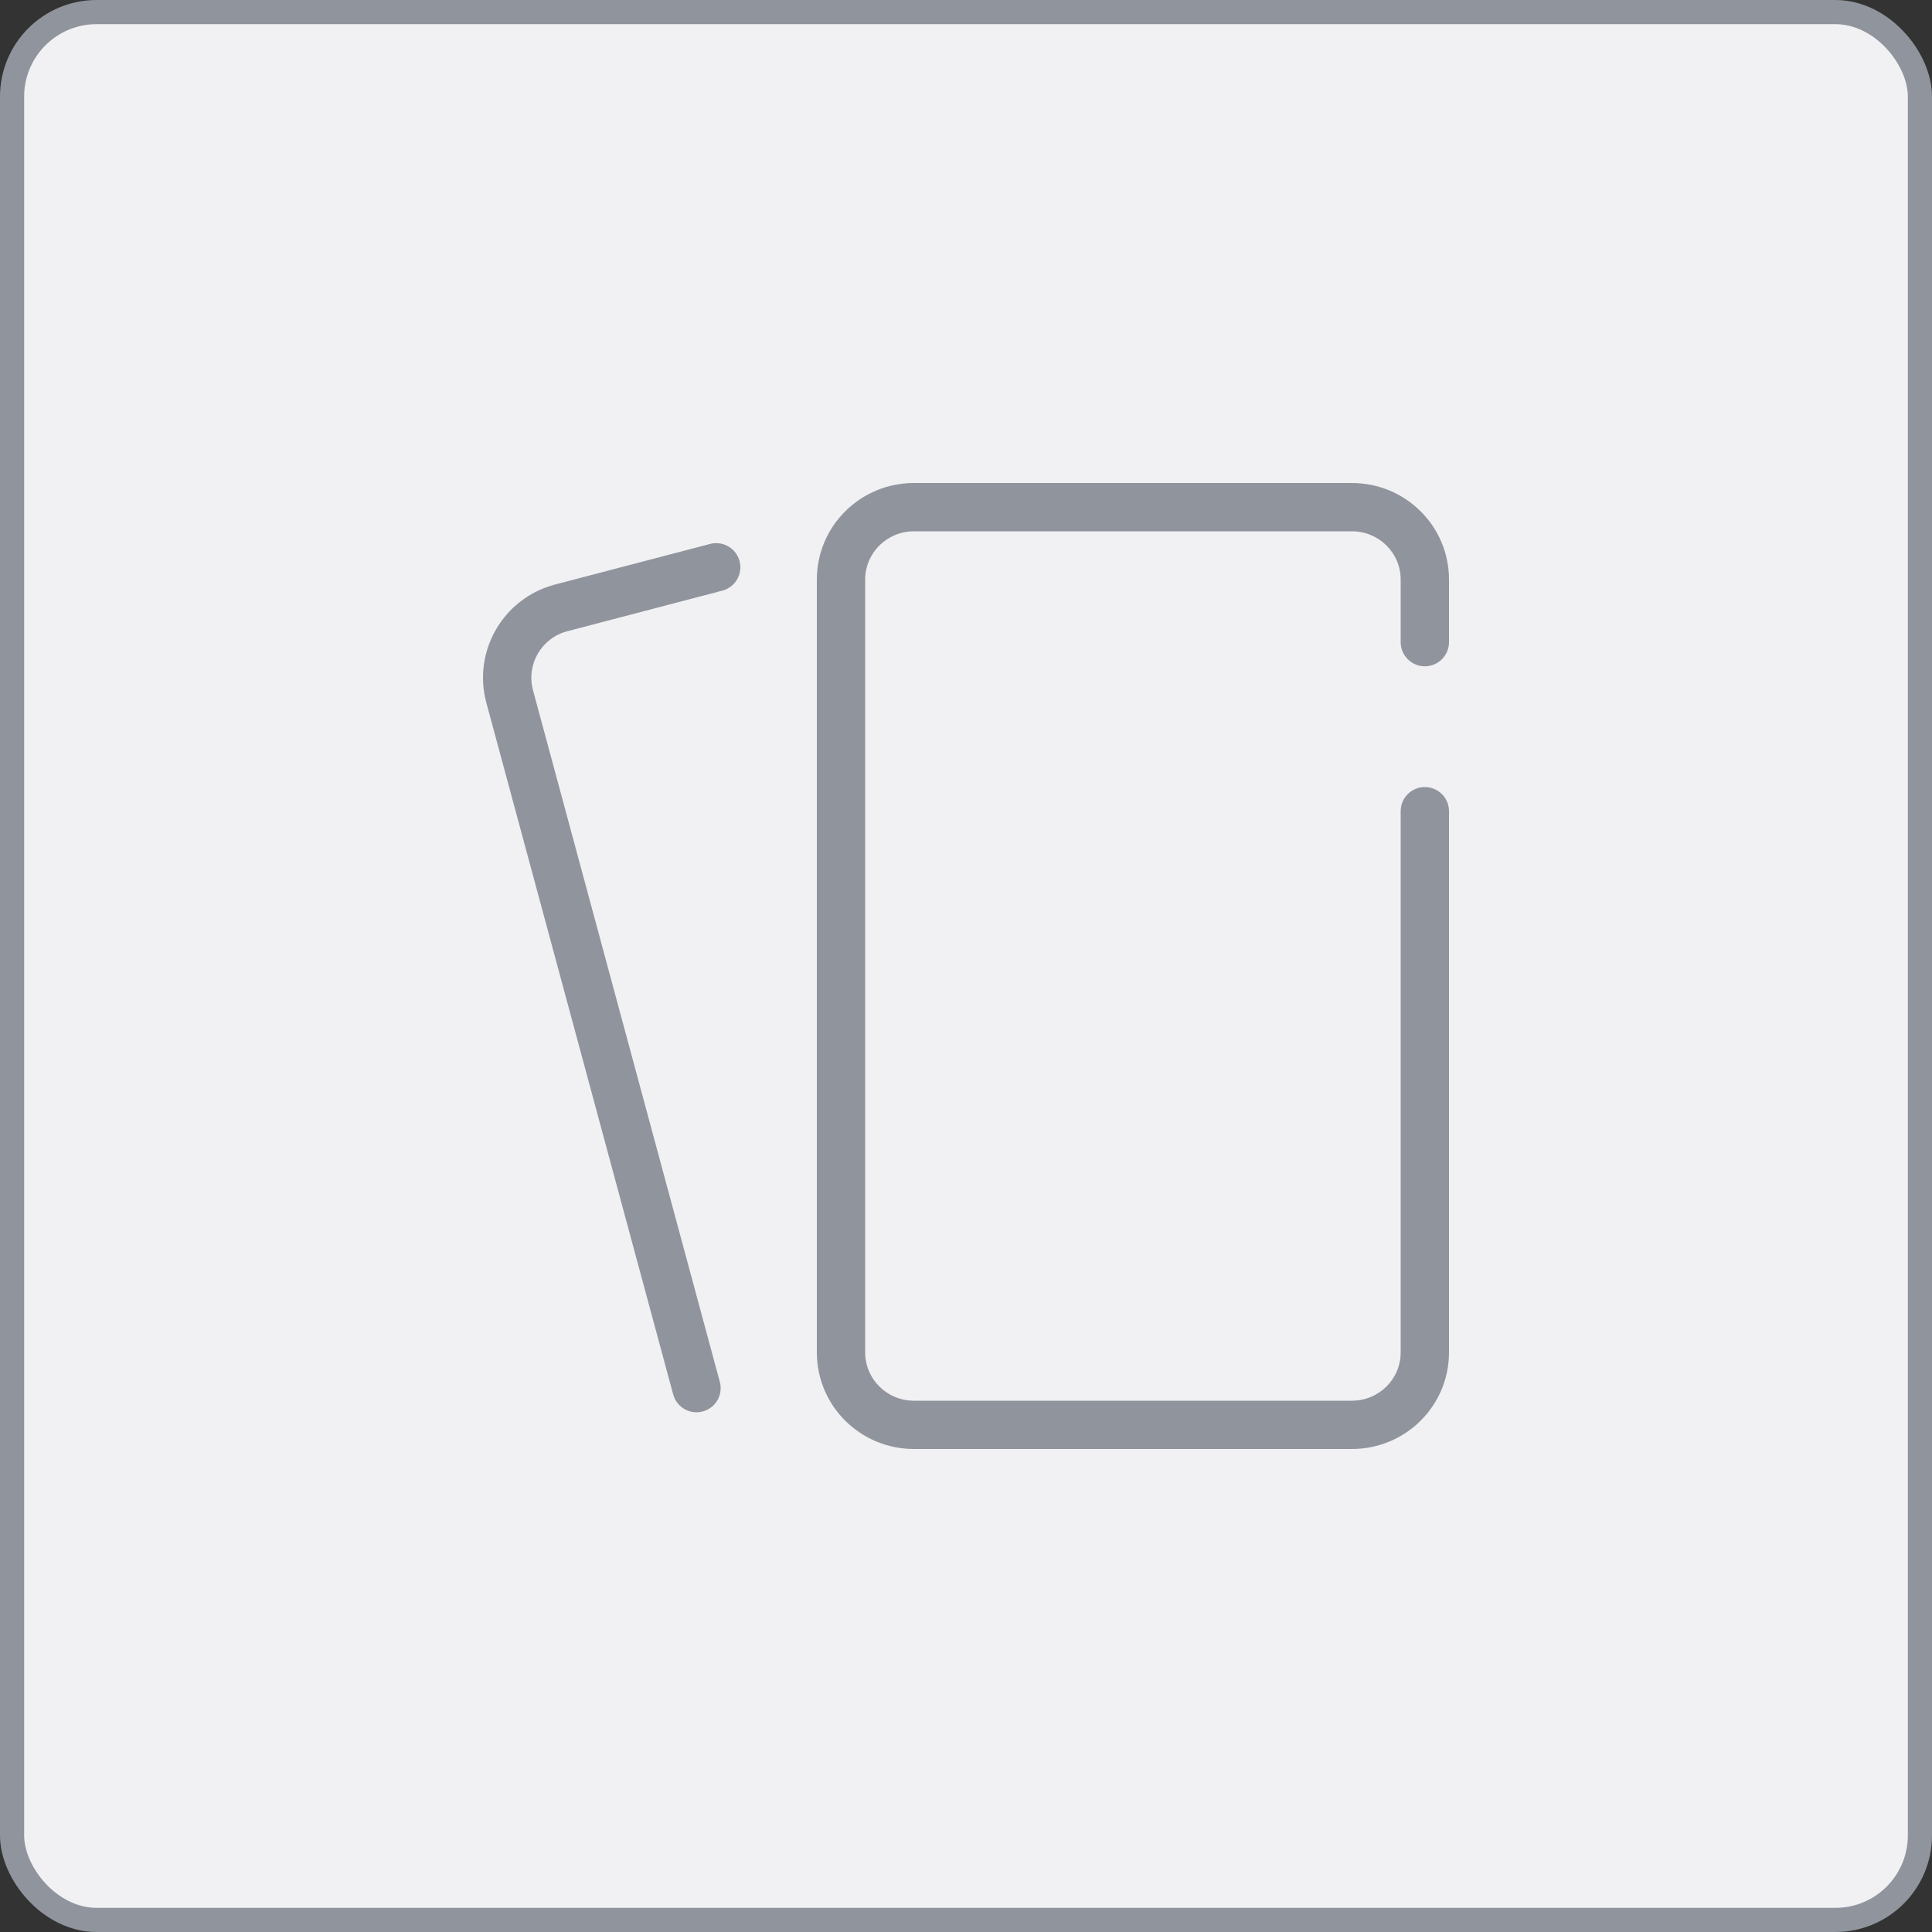 <svg width="80" height="80" viewBox="0 0 80 80" fill="none" xmlns="http://www.w3.org/2000/svg">
<rect x="0" y="0" width="80" height="80" fill="#333333" stroke="none"/>
<g clip-path="url(#clip0_2323_122237)">
<rect x="0.5" y="0.5" width="79" height="79" rx="3.5" fill="#F1F1F4" stroke="#90949D"/>
<path fill-rule="evenodd" clip-rule="evenodd" d="M35.825 24C35.825 22.899 36.72 22 37.846 22H55.978C57.104 22 57.999 22.899 57.999 24V26.59C57.999 27.142 58.447 27.59 59 27.59C59.552 27.59 60 27.142 60 26.59V24C60 21.781 58.196 20 55.978 20H37.846C35.628 20 33.824 21.781 33.824 24V56C33.824 58.219 35.628 60 37.846 60H55.978C58.196 60 60 58.219 60 56V33.59C60 33.038 59.552 32.59 59 32.59C58.447 32.59 57.999 33.038 57.999 33.59V56C57.999 57.101 57.104 58 55.978 58H37.846C36.72 58 35.825 57.101 35.825 56V24ZM29.91 24.457C30.445 24.317 30.764 23.771 30.624 23.237C30.484 22.702 29.938 22.383 29.403 22.523L22.987 24.203C20.839 24.763 19.561 26.964 20.139 29.101L27.875 57.741C28.019 58.274 28.568 58.589 29.102 58.445C29.635 58.301 29.951 57.752 29.806 57.219L22.07 28.579C21.783 27.517 22.418 26.418 23.492 26.138L29.91 24.457Z" fill="#90949D"/>
</g>
<defs>
<clipPath id="clip0_2323_122237">
<rect width="80" height="80" fill="white"/>
</clipPath>
</defs>
</svg>
